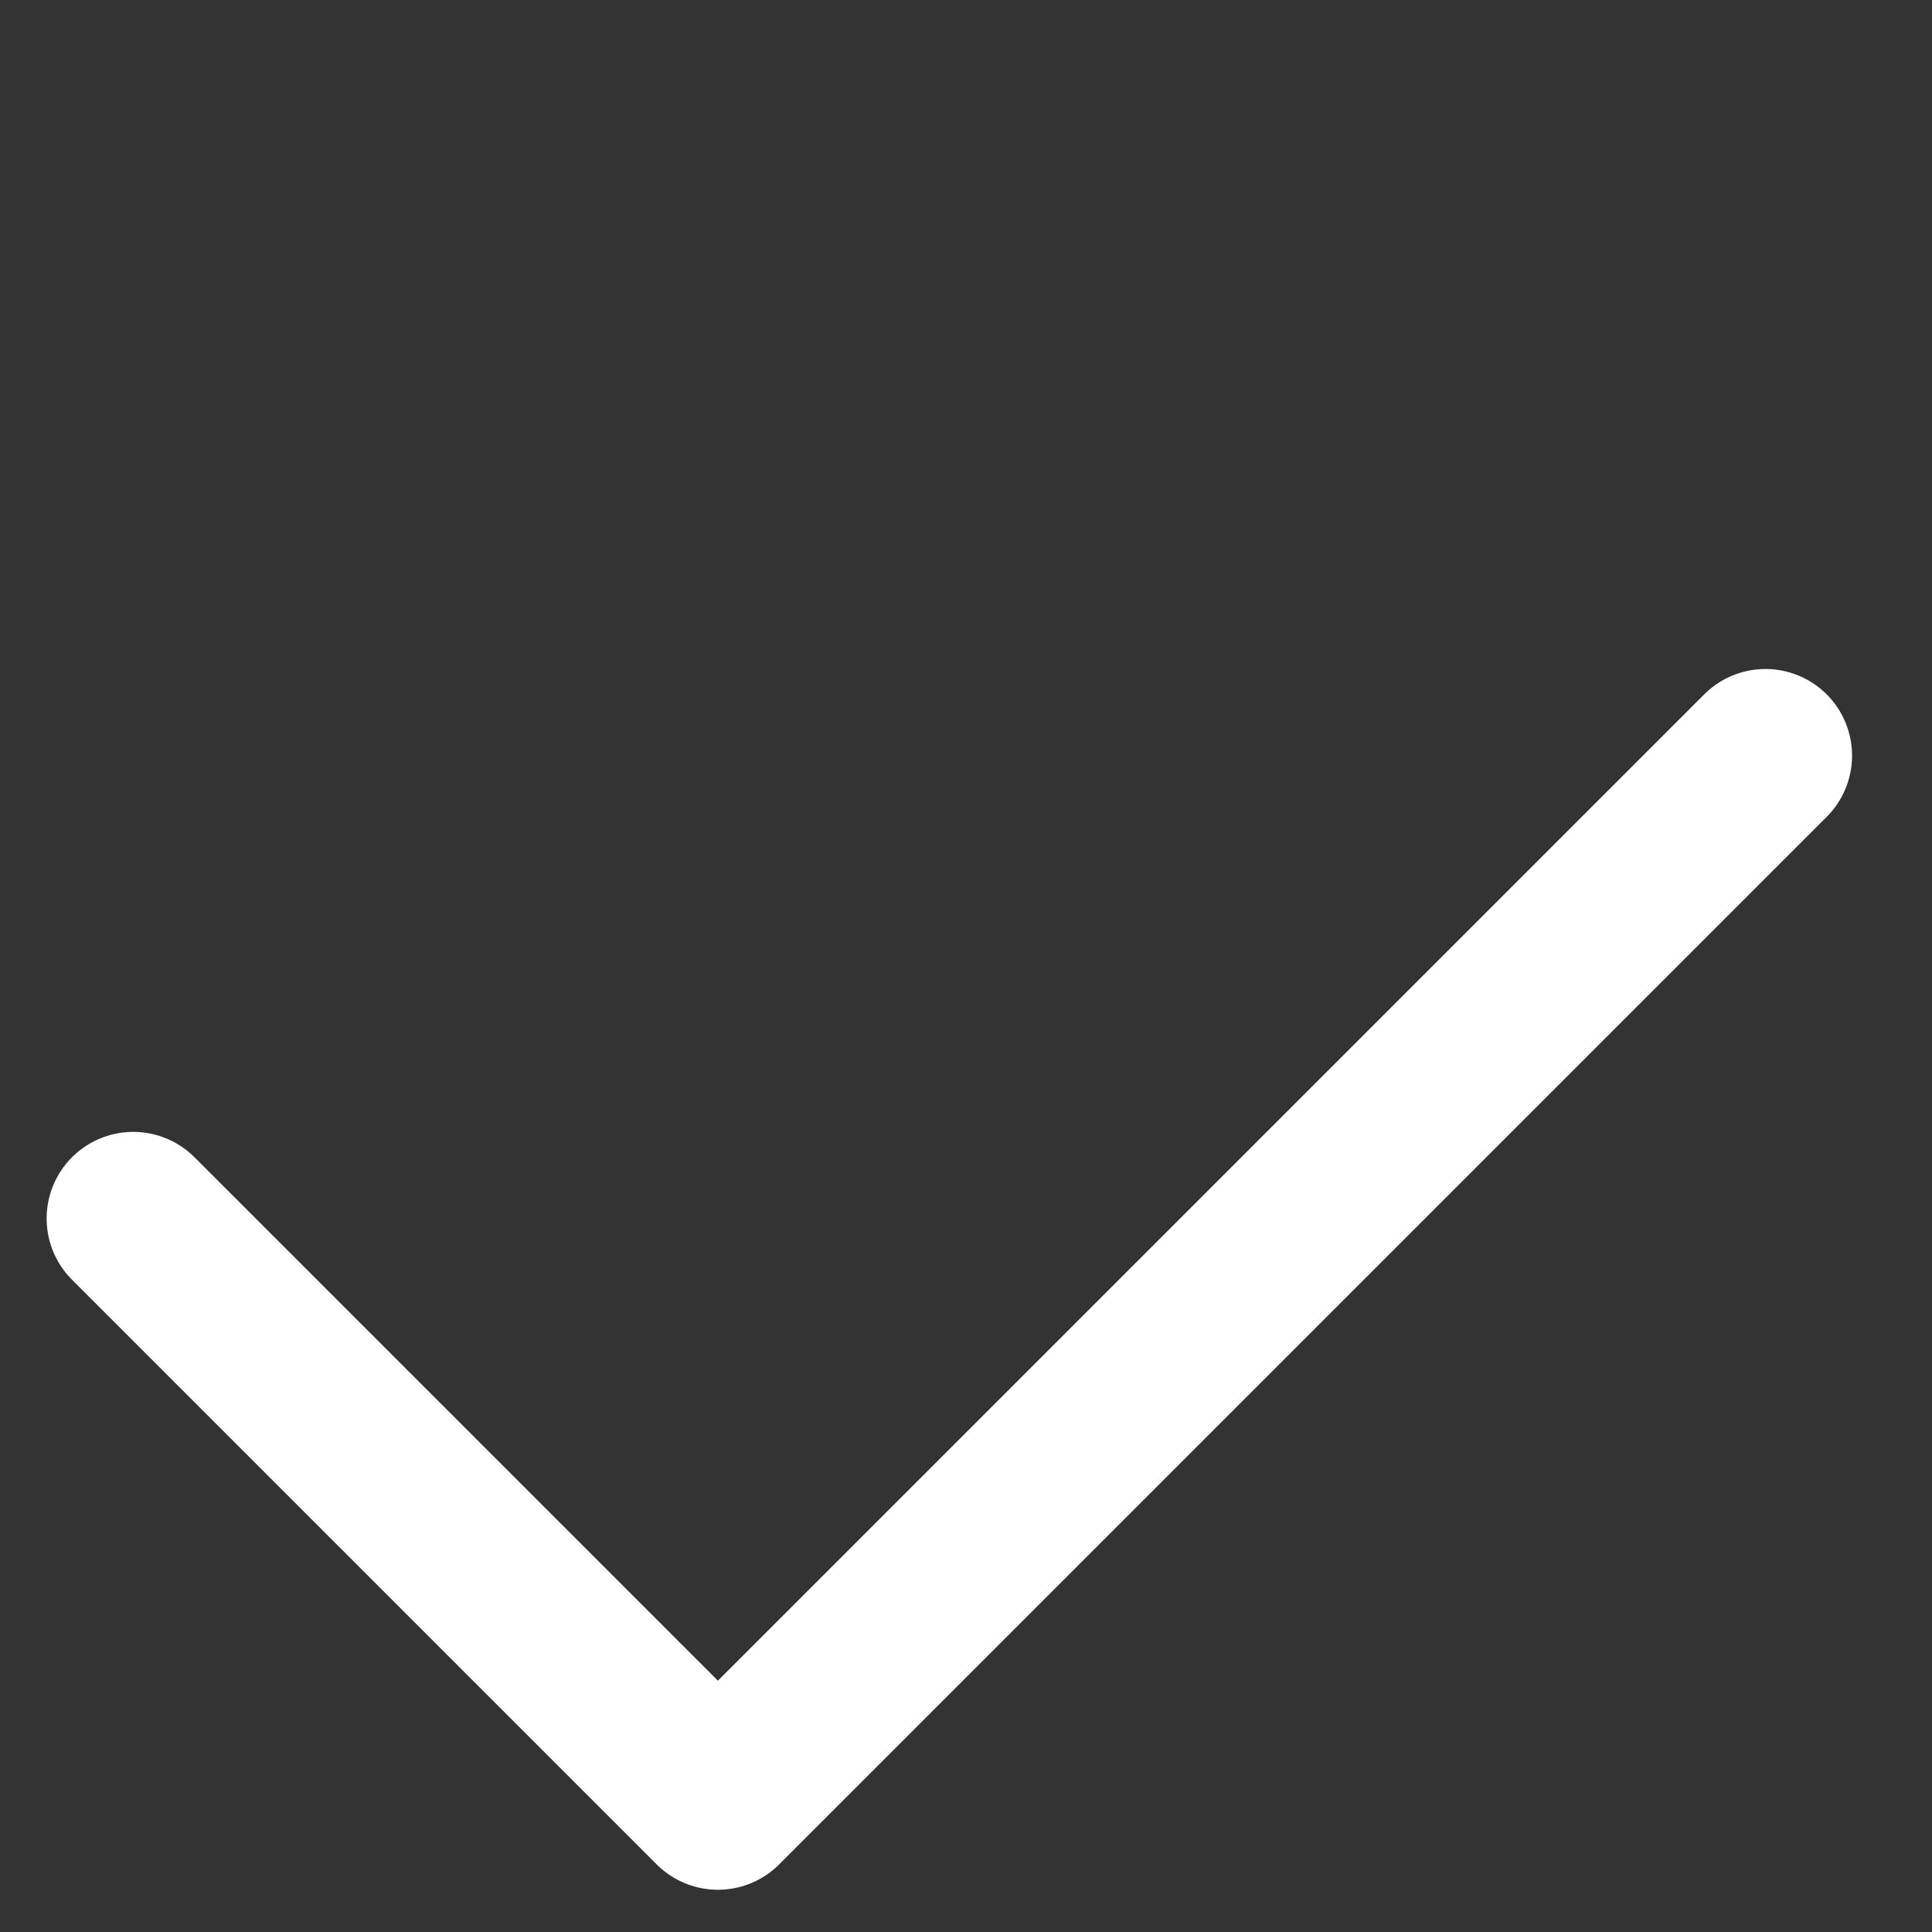 <svg width="29" height="29" fill="none" xmlns="http://www.w3.org/2000/svg"><rect width="100%" height="100%" fill="#333333" stroke="none"/><path d="M2 18.29l8.776 8.776L26.5 11.342" stroke="#fff" stroke-width="2.6" stroke-linecap="round" stroke-linejoin="round"/></svg>